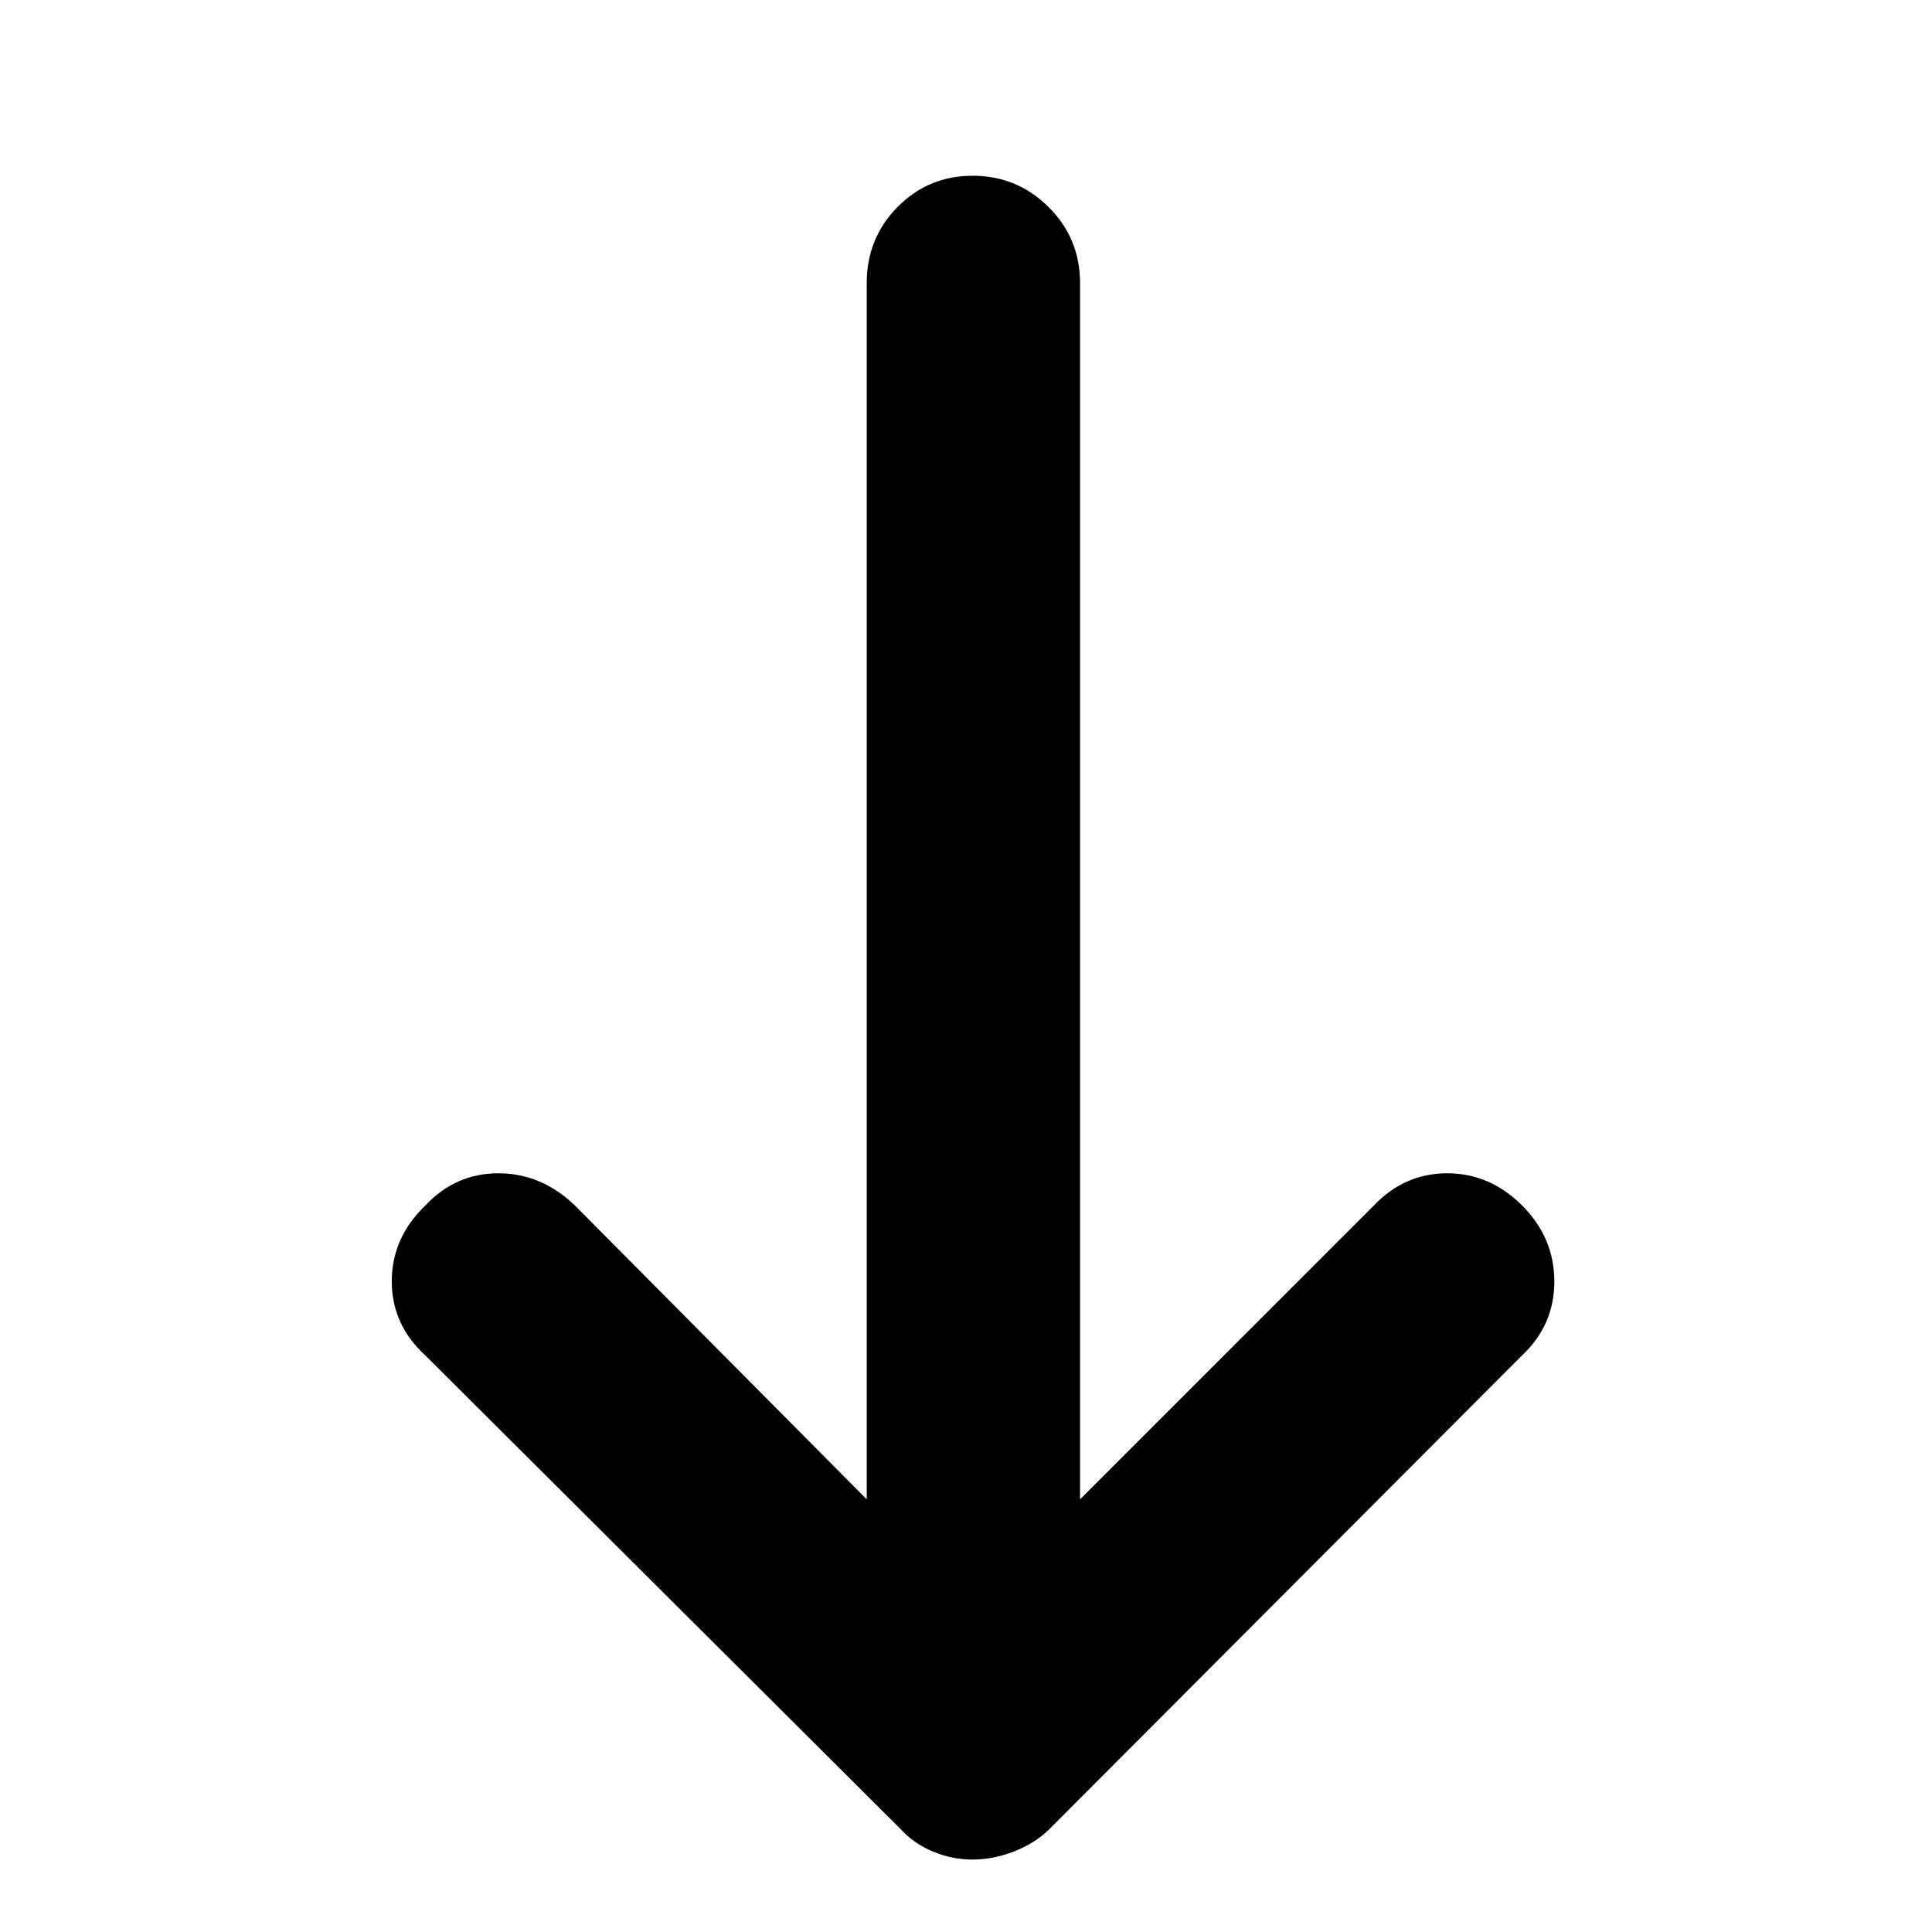 <svg xmlns="http://www.w3.org/2000/svg" height="40" viewBox="0 -960 960 960" width="40"><path d="M483.26-36Q473-36 463.5-40q-9.5-4-15.85-11.01L211.33-286.52q-16.66-15.21-16.66-36.82t16.66-37.63q15-16.03 36.34-16.03 21.33 0 38 16l145 146v-604.33q0-22.3 15.32-37.82t37.33-15.52q22.01 0 37.68 15.52 15.67 15.52 15.67 37.82V-215l146-146q15.24-16 36.45-16t37.21 16q16 16.03 16 37.73 0 21.71-16 36.73l-235 235.53q-7.11 6.95-17.46 10.98Q493.52-36 483.26-36Z"/></svg>